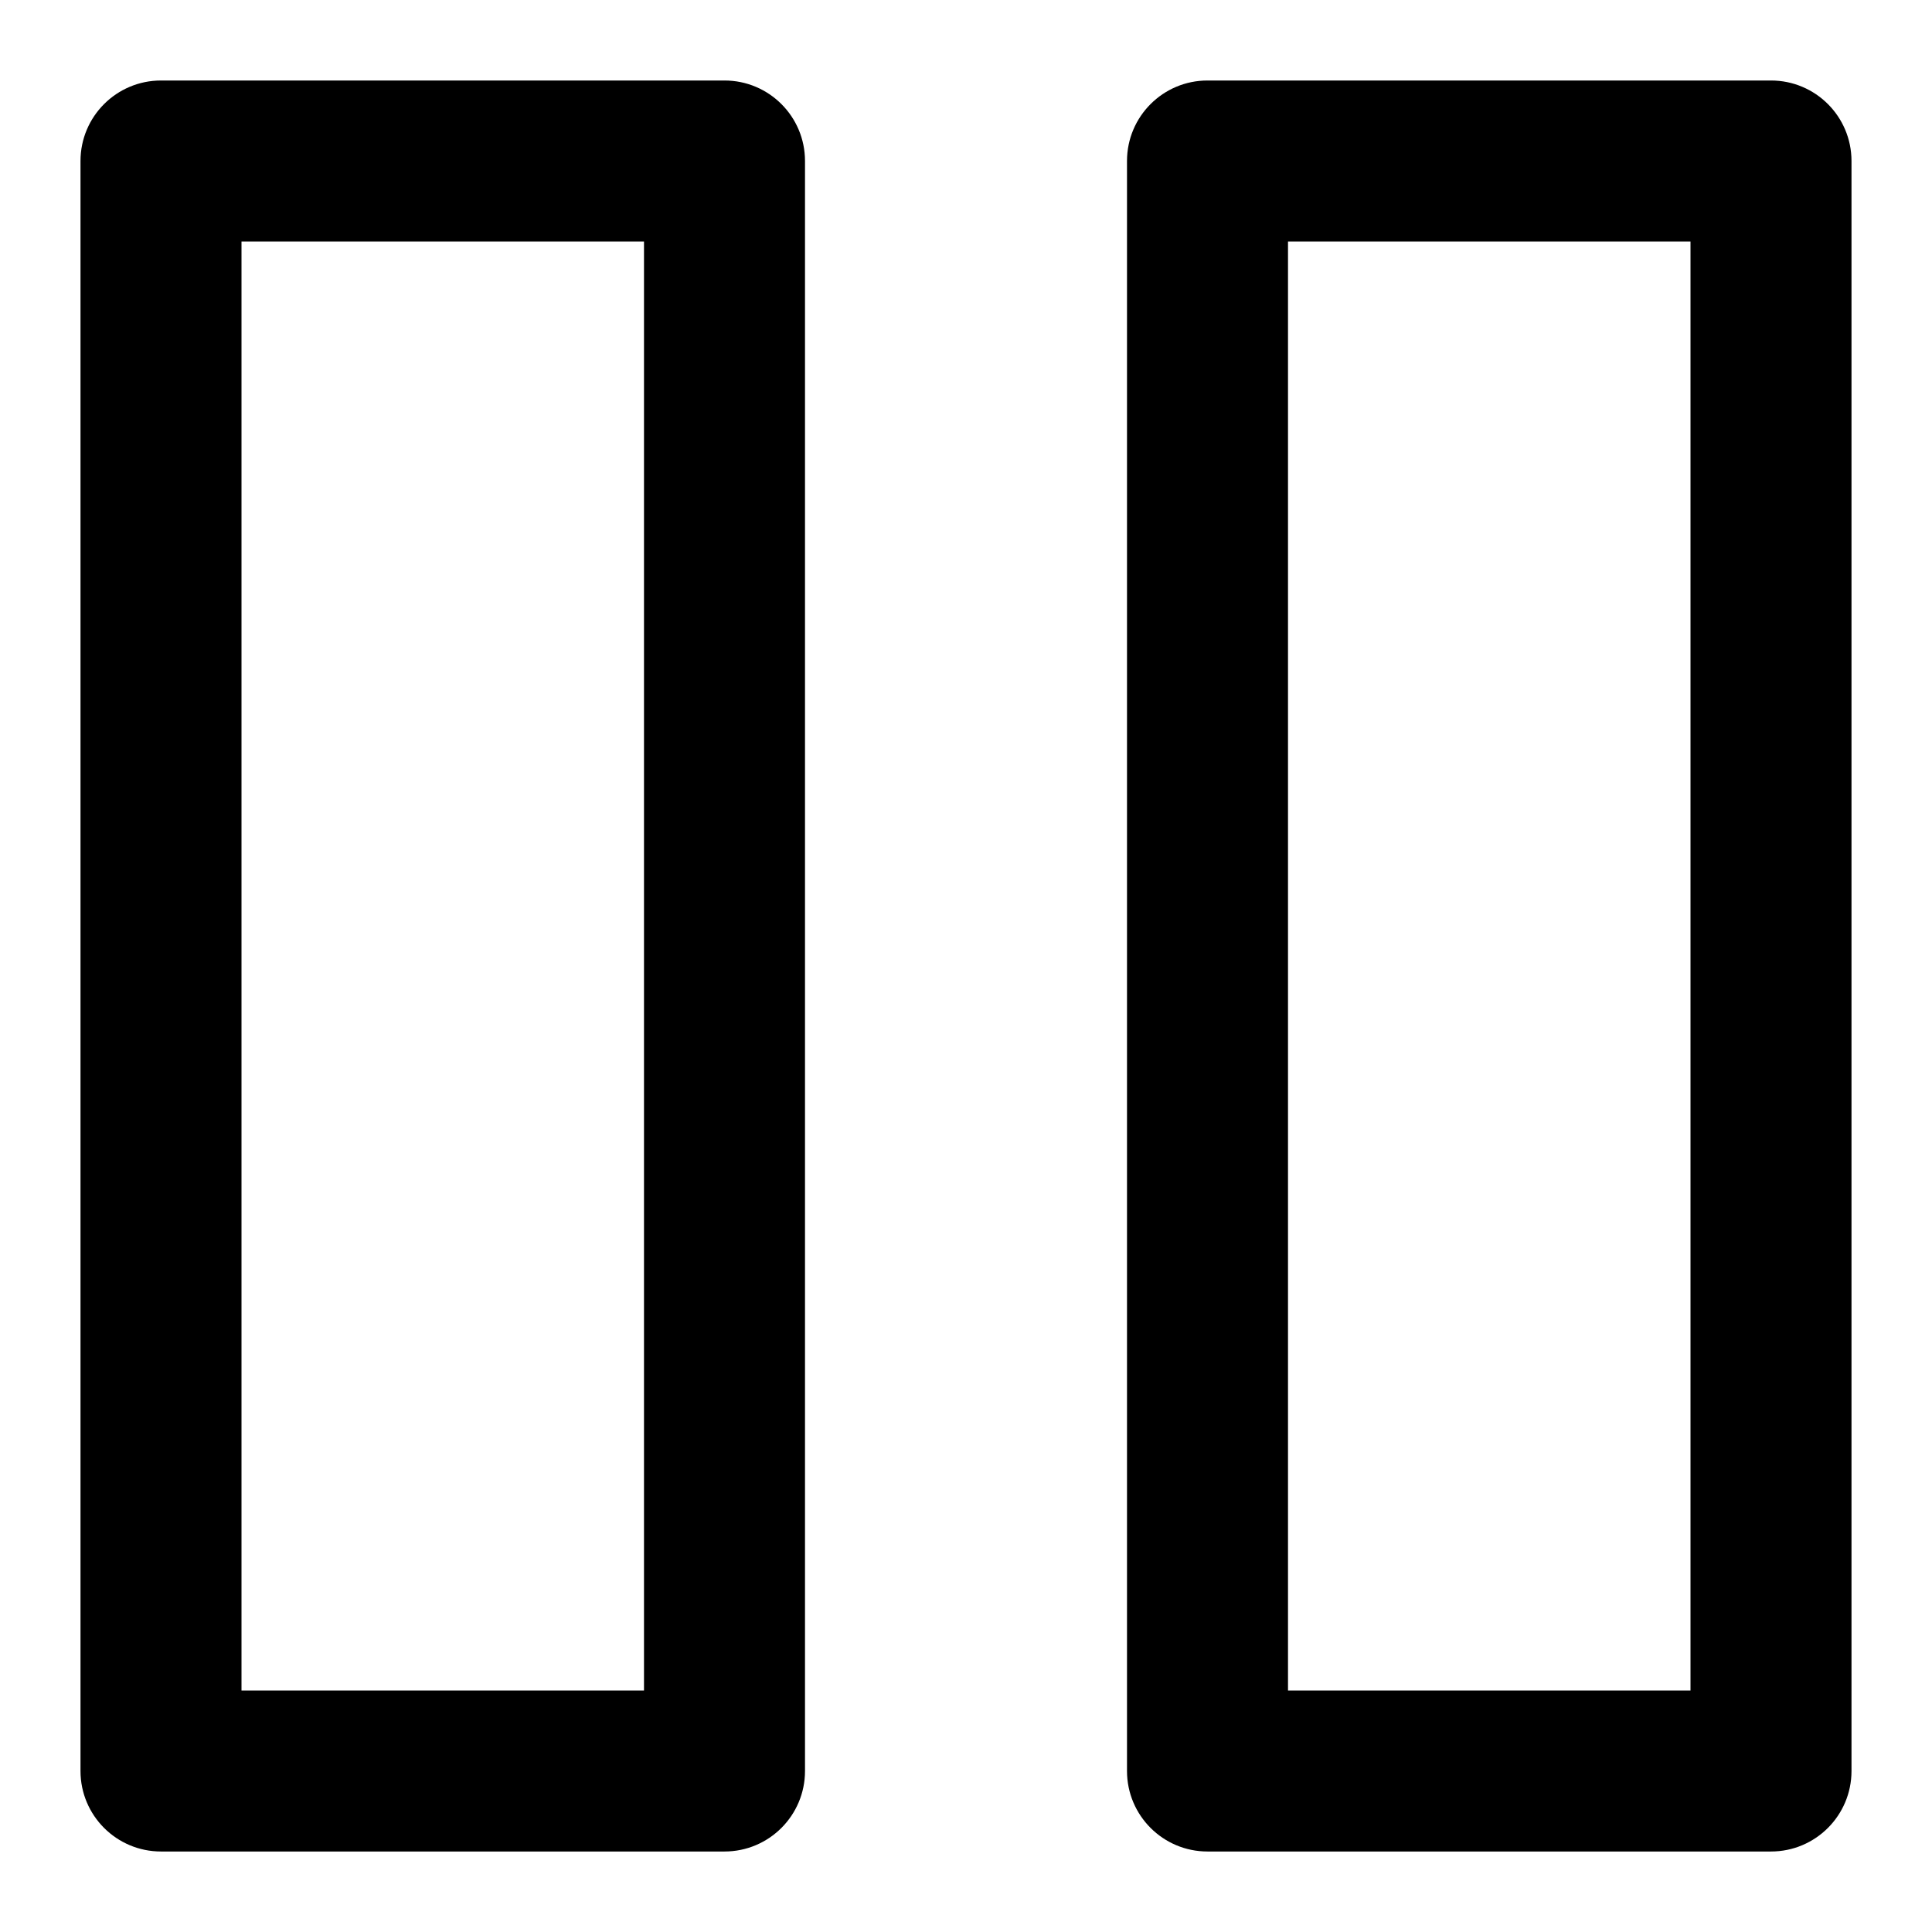 <?xml version="1.0" encoding="utf-8"?>
<!-- Generator: Adobe Illustrator 21.0.0, SVG Export Plug-In . SVG Version: 6.00 Build 0)  -->
<svg version="1.1" id="圖層_1" xmlns="http://www.w3.org/2000/svg" xmlns:xlink="http://www.w3.org/1999/xlink" x="0px" y="0px"
	 viewBox="0 0 1200 1200" enable-background="new 0 0 1200 1200" xml:space="preserve">
<path d="M450,50H100c-27.614,0-50,22.386-50,50v1000c0,27.614,22.386,50,50,50h350c27.614,0,50-22.386,50-50V100
	C500,72.386,477.614,50,450,50z M400,1050H150V150h250V1050z M1100,50H750c-27.614,0-50,22.386-50,50v1000
	c0,27.614,22.386,50,50,50h350c27.614,0,50-22.386,50-50V100C1150,72.386,1127.614,50,1100,50z M1050,1050H800
	V150h250V1050z"/>
</svg>
